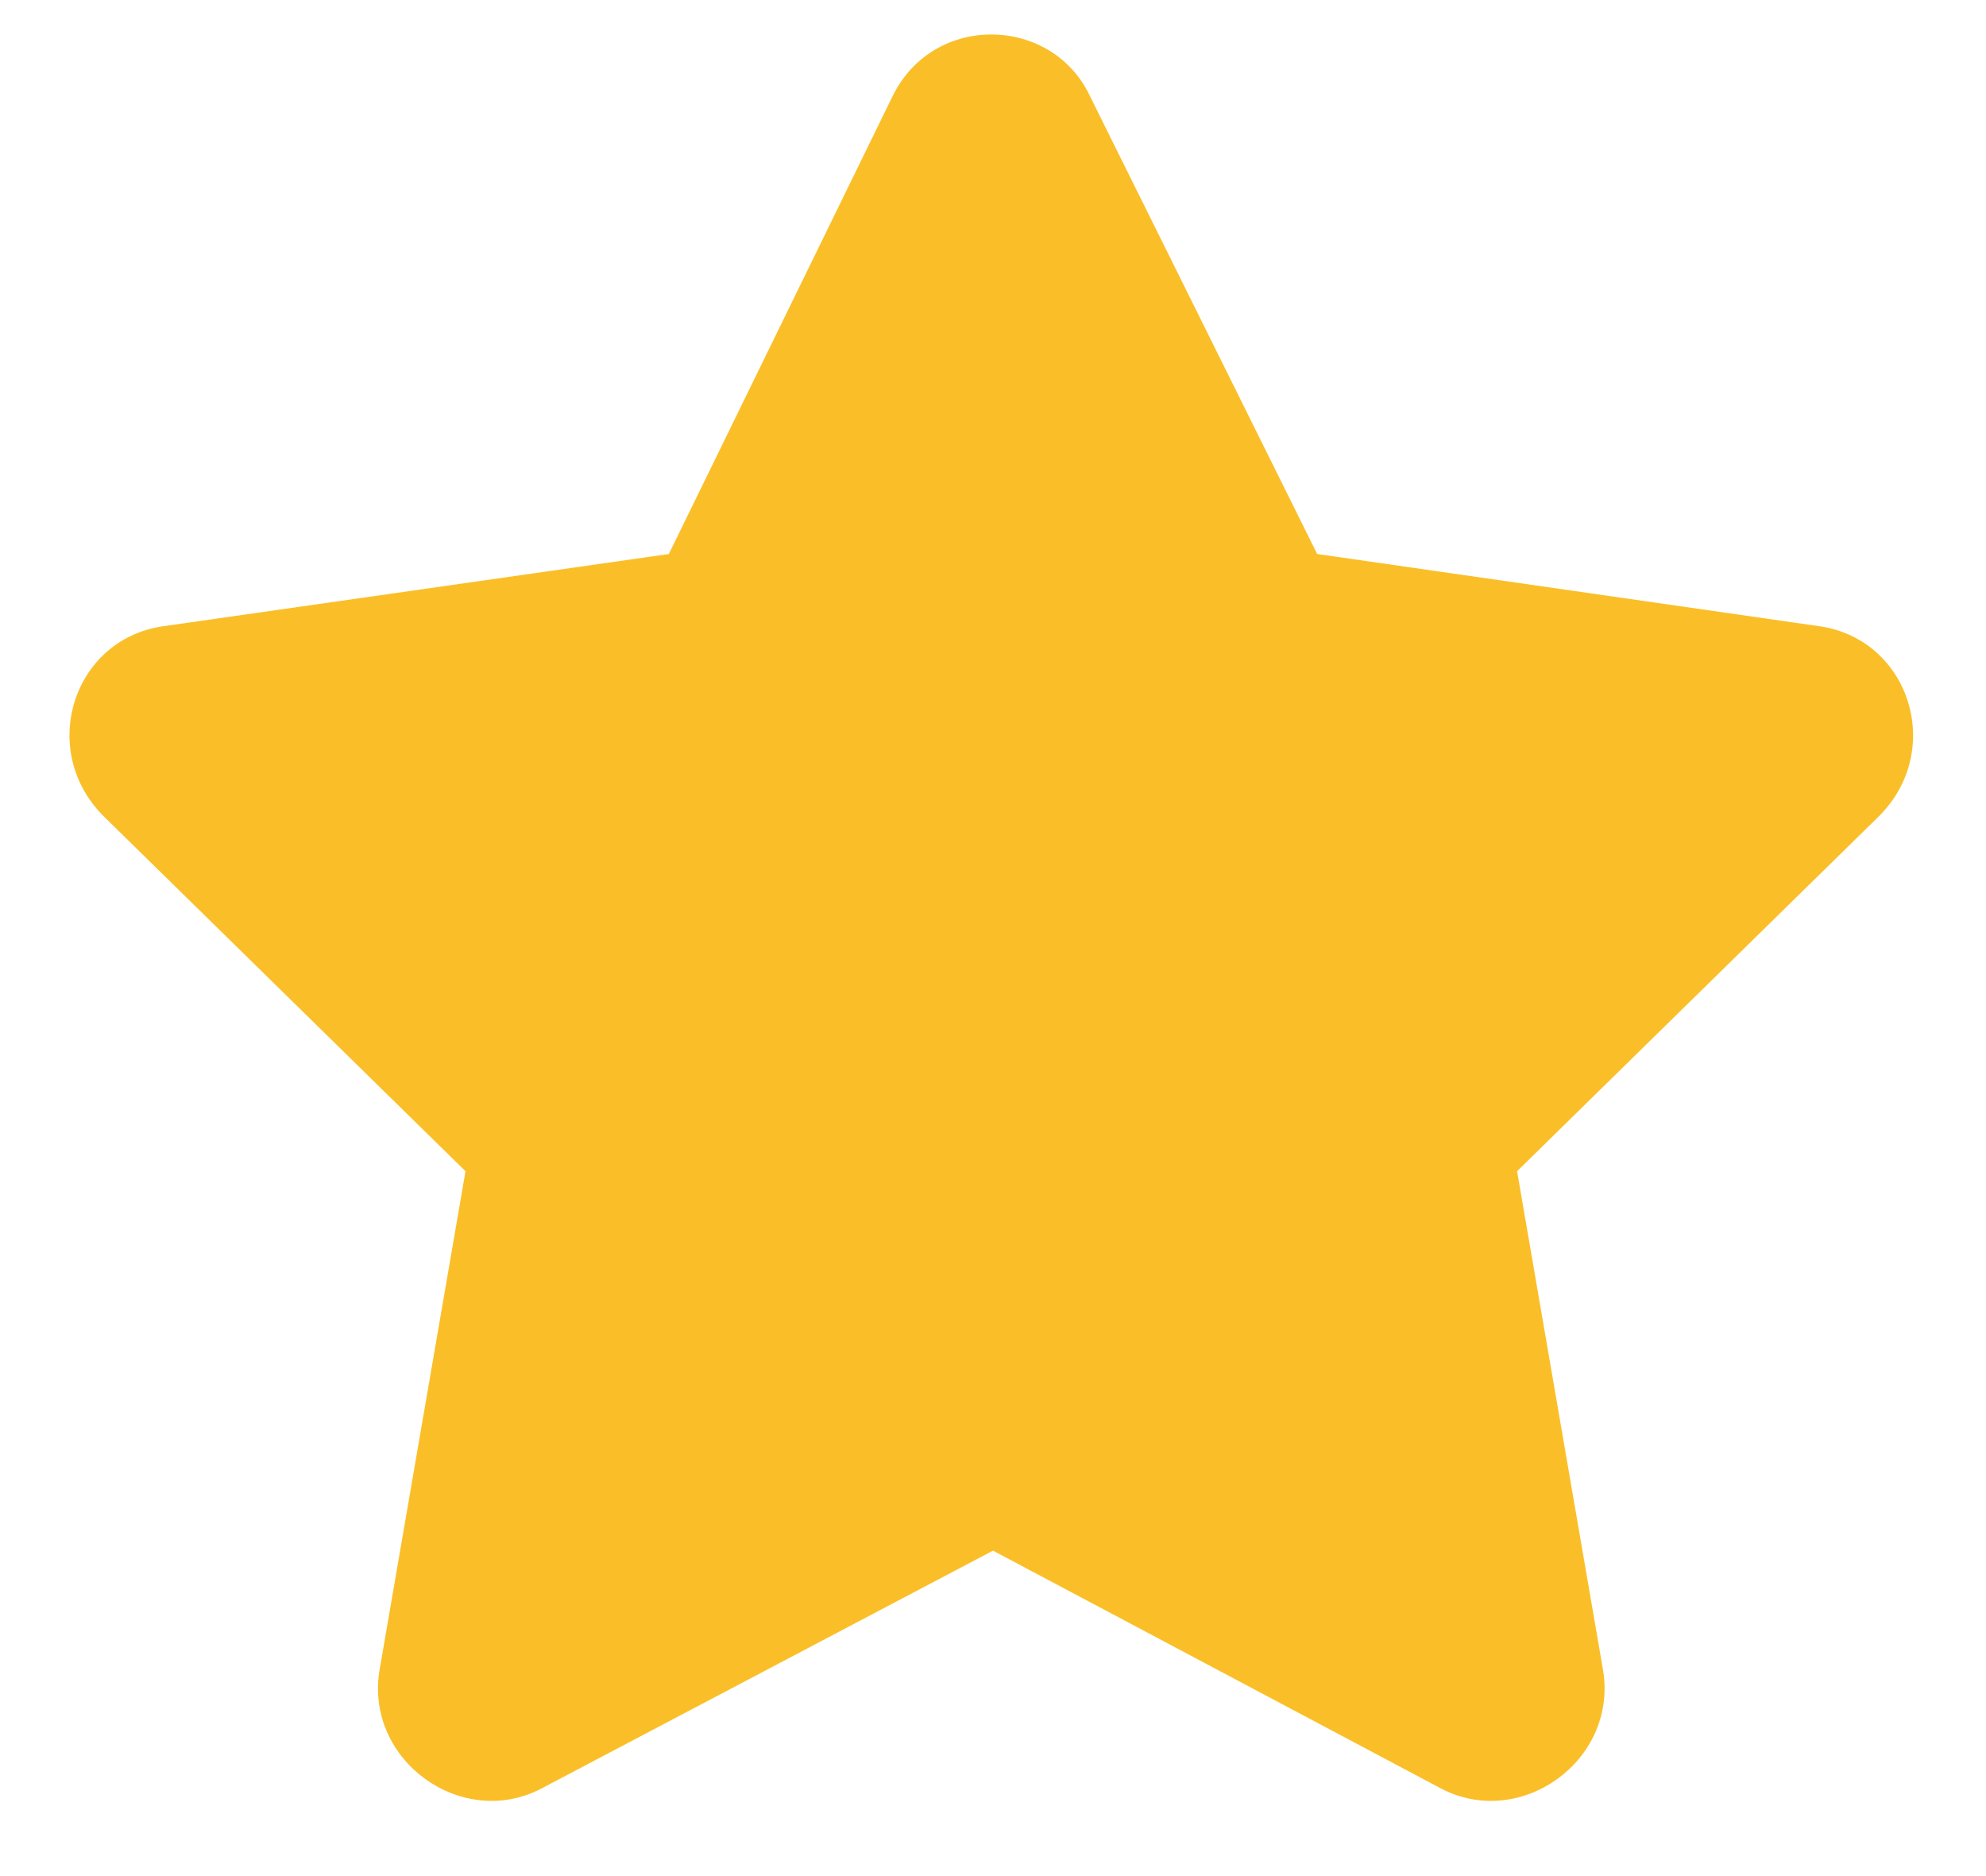 <svg width="18" height="17" viewBox="0 0 18 17" fill="none" xmlns="http://www.w3.org/2000/svg">
<path d="M8.094 0.863C8.469 0.113 9.531 0.145 9.875 0.863L11.938 5.02L16.5 5.676C17.312 5.801 17.625 6.801 17.031 7.395L13.75 10.613L14.531 15.145C14.656 15.957 13.781 16.582 13.062 16.207L9 14.051L4.906 16.207C4.188 16.582 3.312 15.957 3.438 15.145L4.219 10.613L0.938 7.395C0.344 6.801 0.656 5.801 1.469 5.676L6.062 5.02L8.094 0.863Z" fill="#FABF28"/>
</svg>
